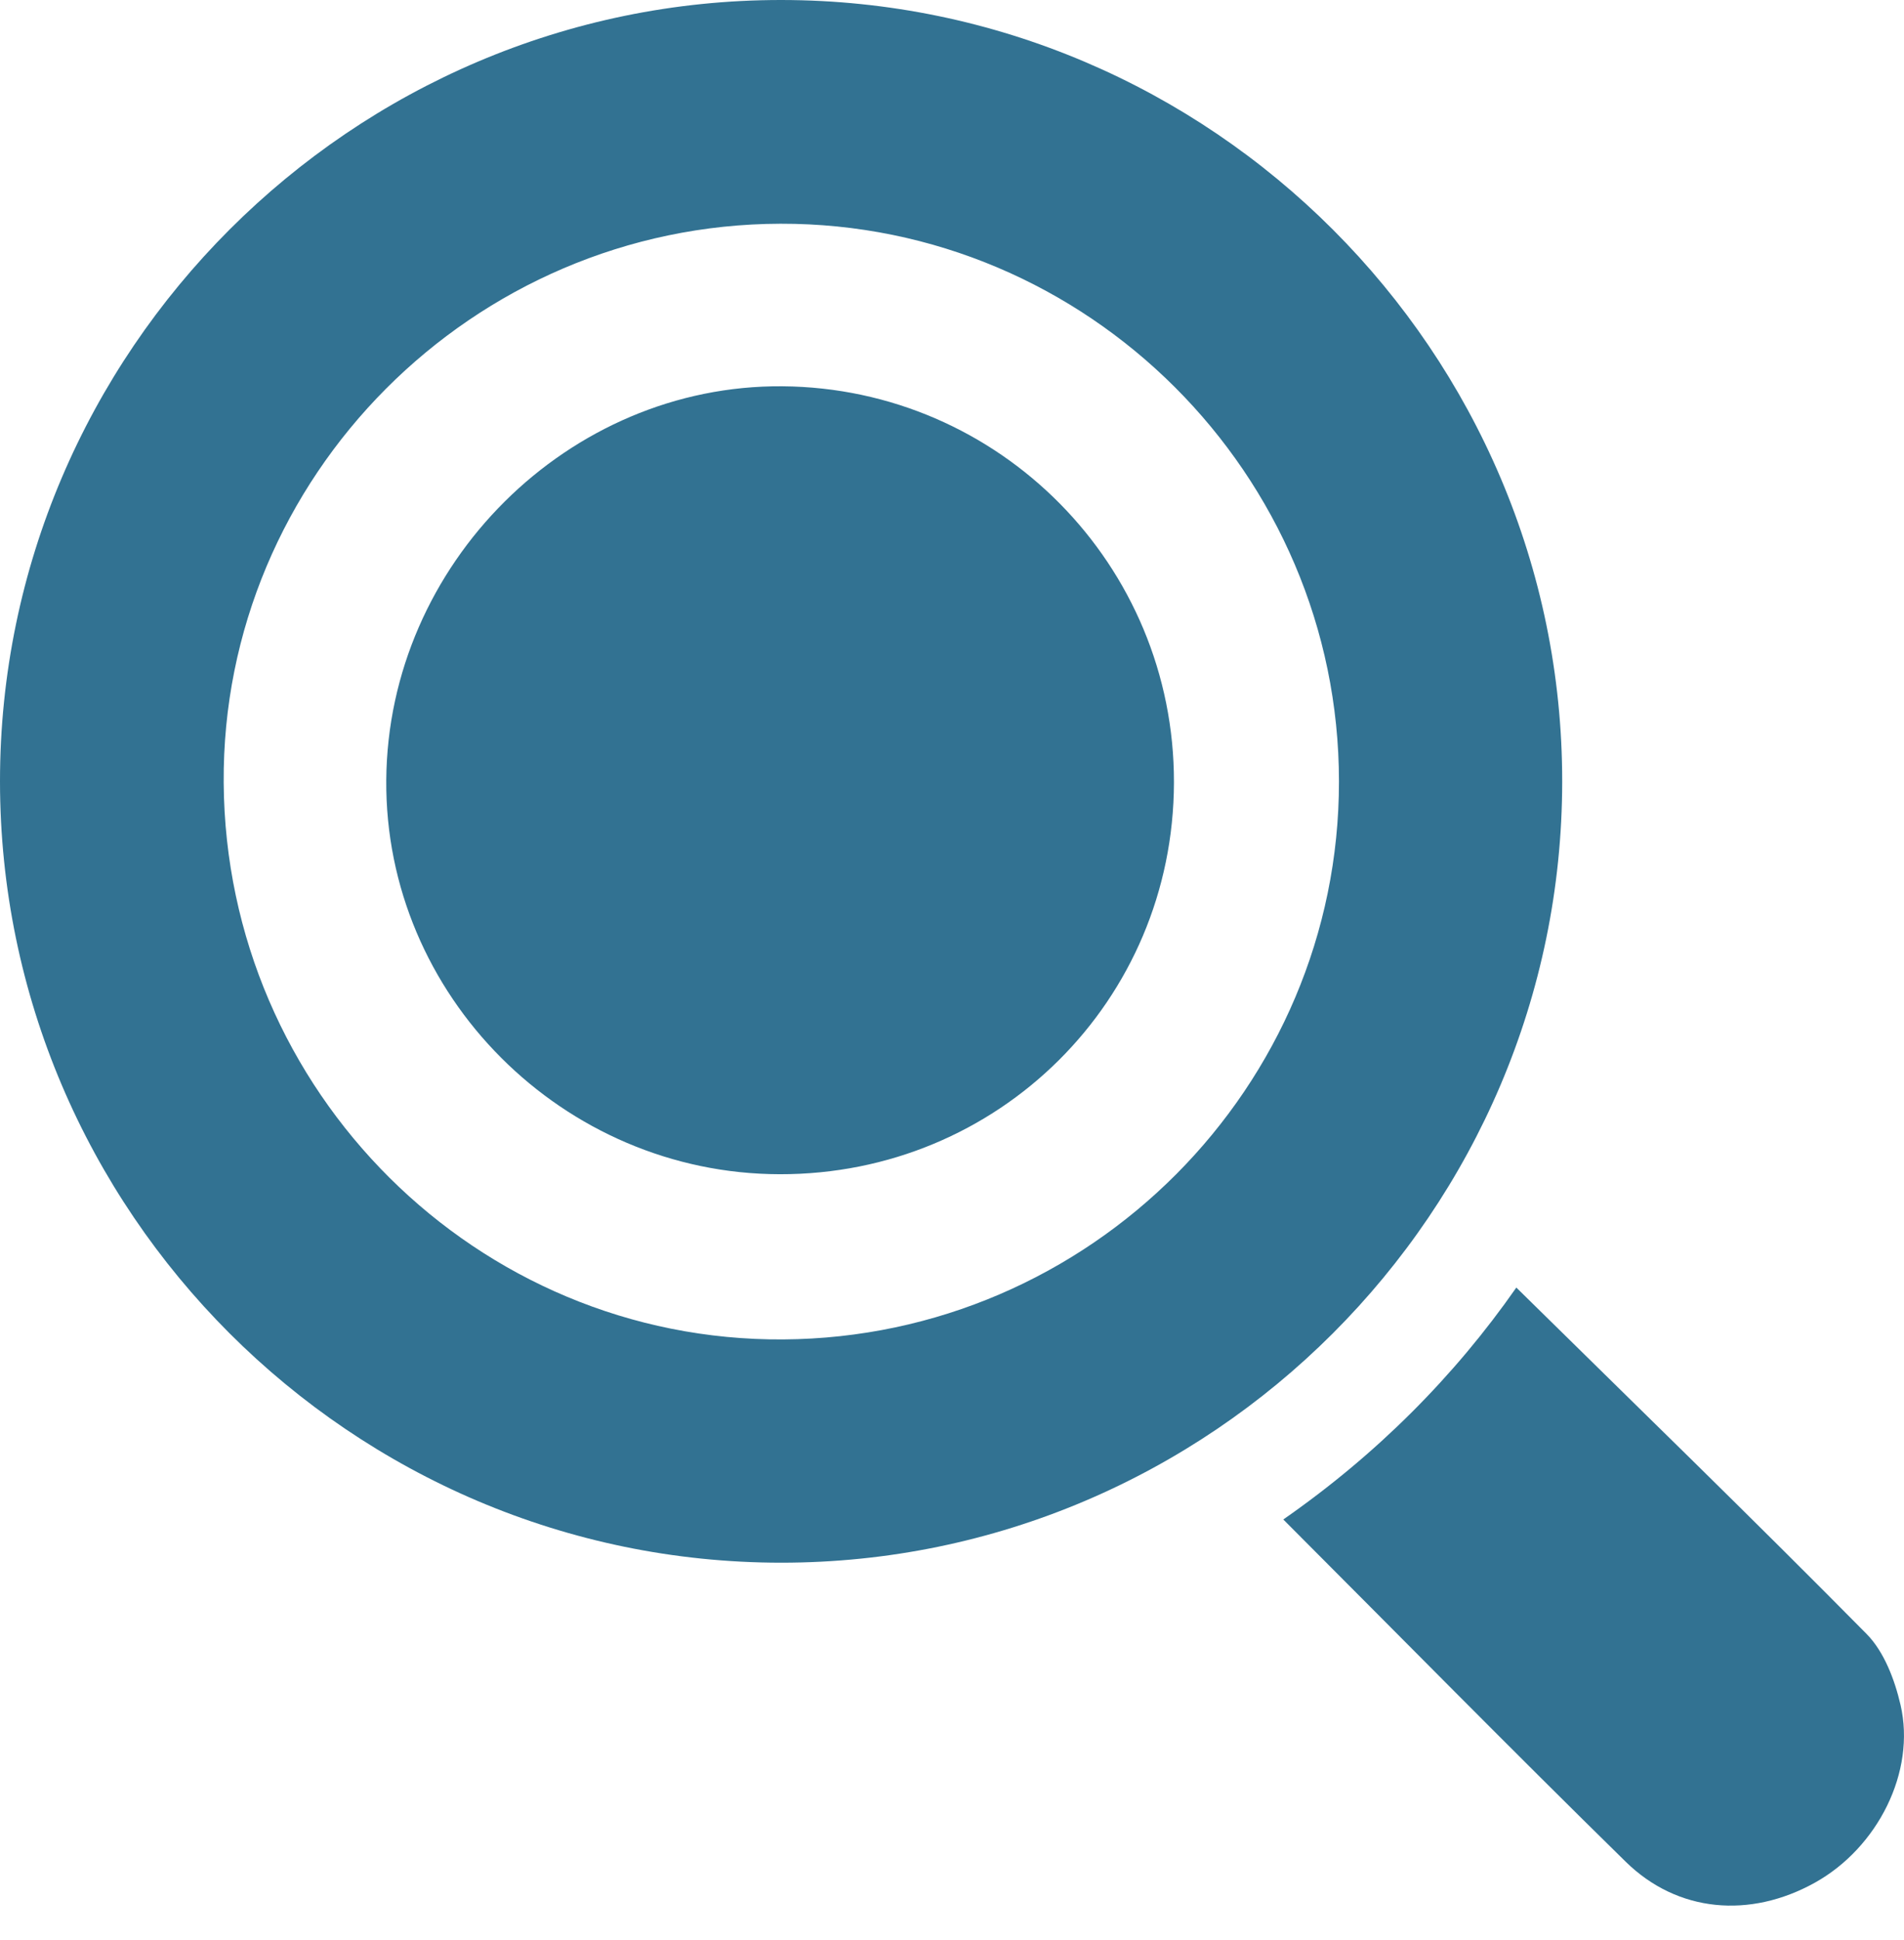 <svg width="54" height="55" viewBox="0 0 54 55" fill="none" xmlns="http://www.w3.org/2000/svg">
<path d="M44.306 22.157C44.299 34.349 34.344 44.299 22.154 44.298C9.965 44.296 0.003 34.336 8.5493e-07 22.149C-0.003 9.973 9.984 -0.008 22.161 5.34367e-06C34.351 0.008 44.313 9.975 44.306 22.157ZM22.134 6.342C13.41 6.364 6.283 13.517 6.344 22.191C6.405 30.945 13.529 38.026 22.216 37.969C30.911 37.911 37.979 30.816 37.975 22.151C37.972 13.439 30.838 6.322 22.134 6.342Z" fill="#327292"/>
<path d="M36.396 43.073C39.04 41.234 41.247 39.018 43.005 36.499C46.354 39.794 49.682 43.022 52.94 46.319C53.436 46.822 53.736 47.615 53.901 48.327C54.343 50.224 53.254 52.378 51.472 53.369C49.636 54.389 47.581 54.222 46.105 52.773C42.857 49.589 39.666 46.346 36.396 43.073Z" fill="#327292"/>
<path d="M33.295 22.183C33.28 28.368 28.317 33.298 22.115 33.286C15.965 33.276 10.908 28.211 10.955 22.11C11.003 15.989 16.122 10.903 22.189 10.95C28.346 10.999 33.308 16.019 33.295 22.183Z" fill="#327292"/>
</svg>
